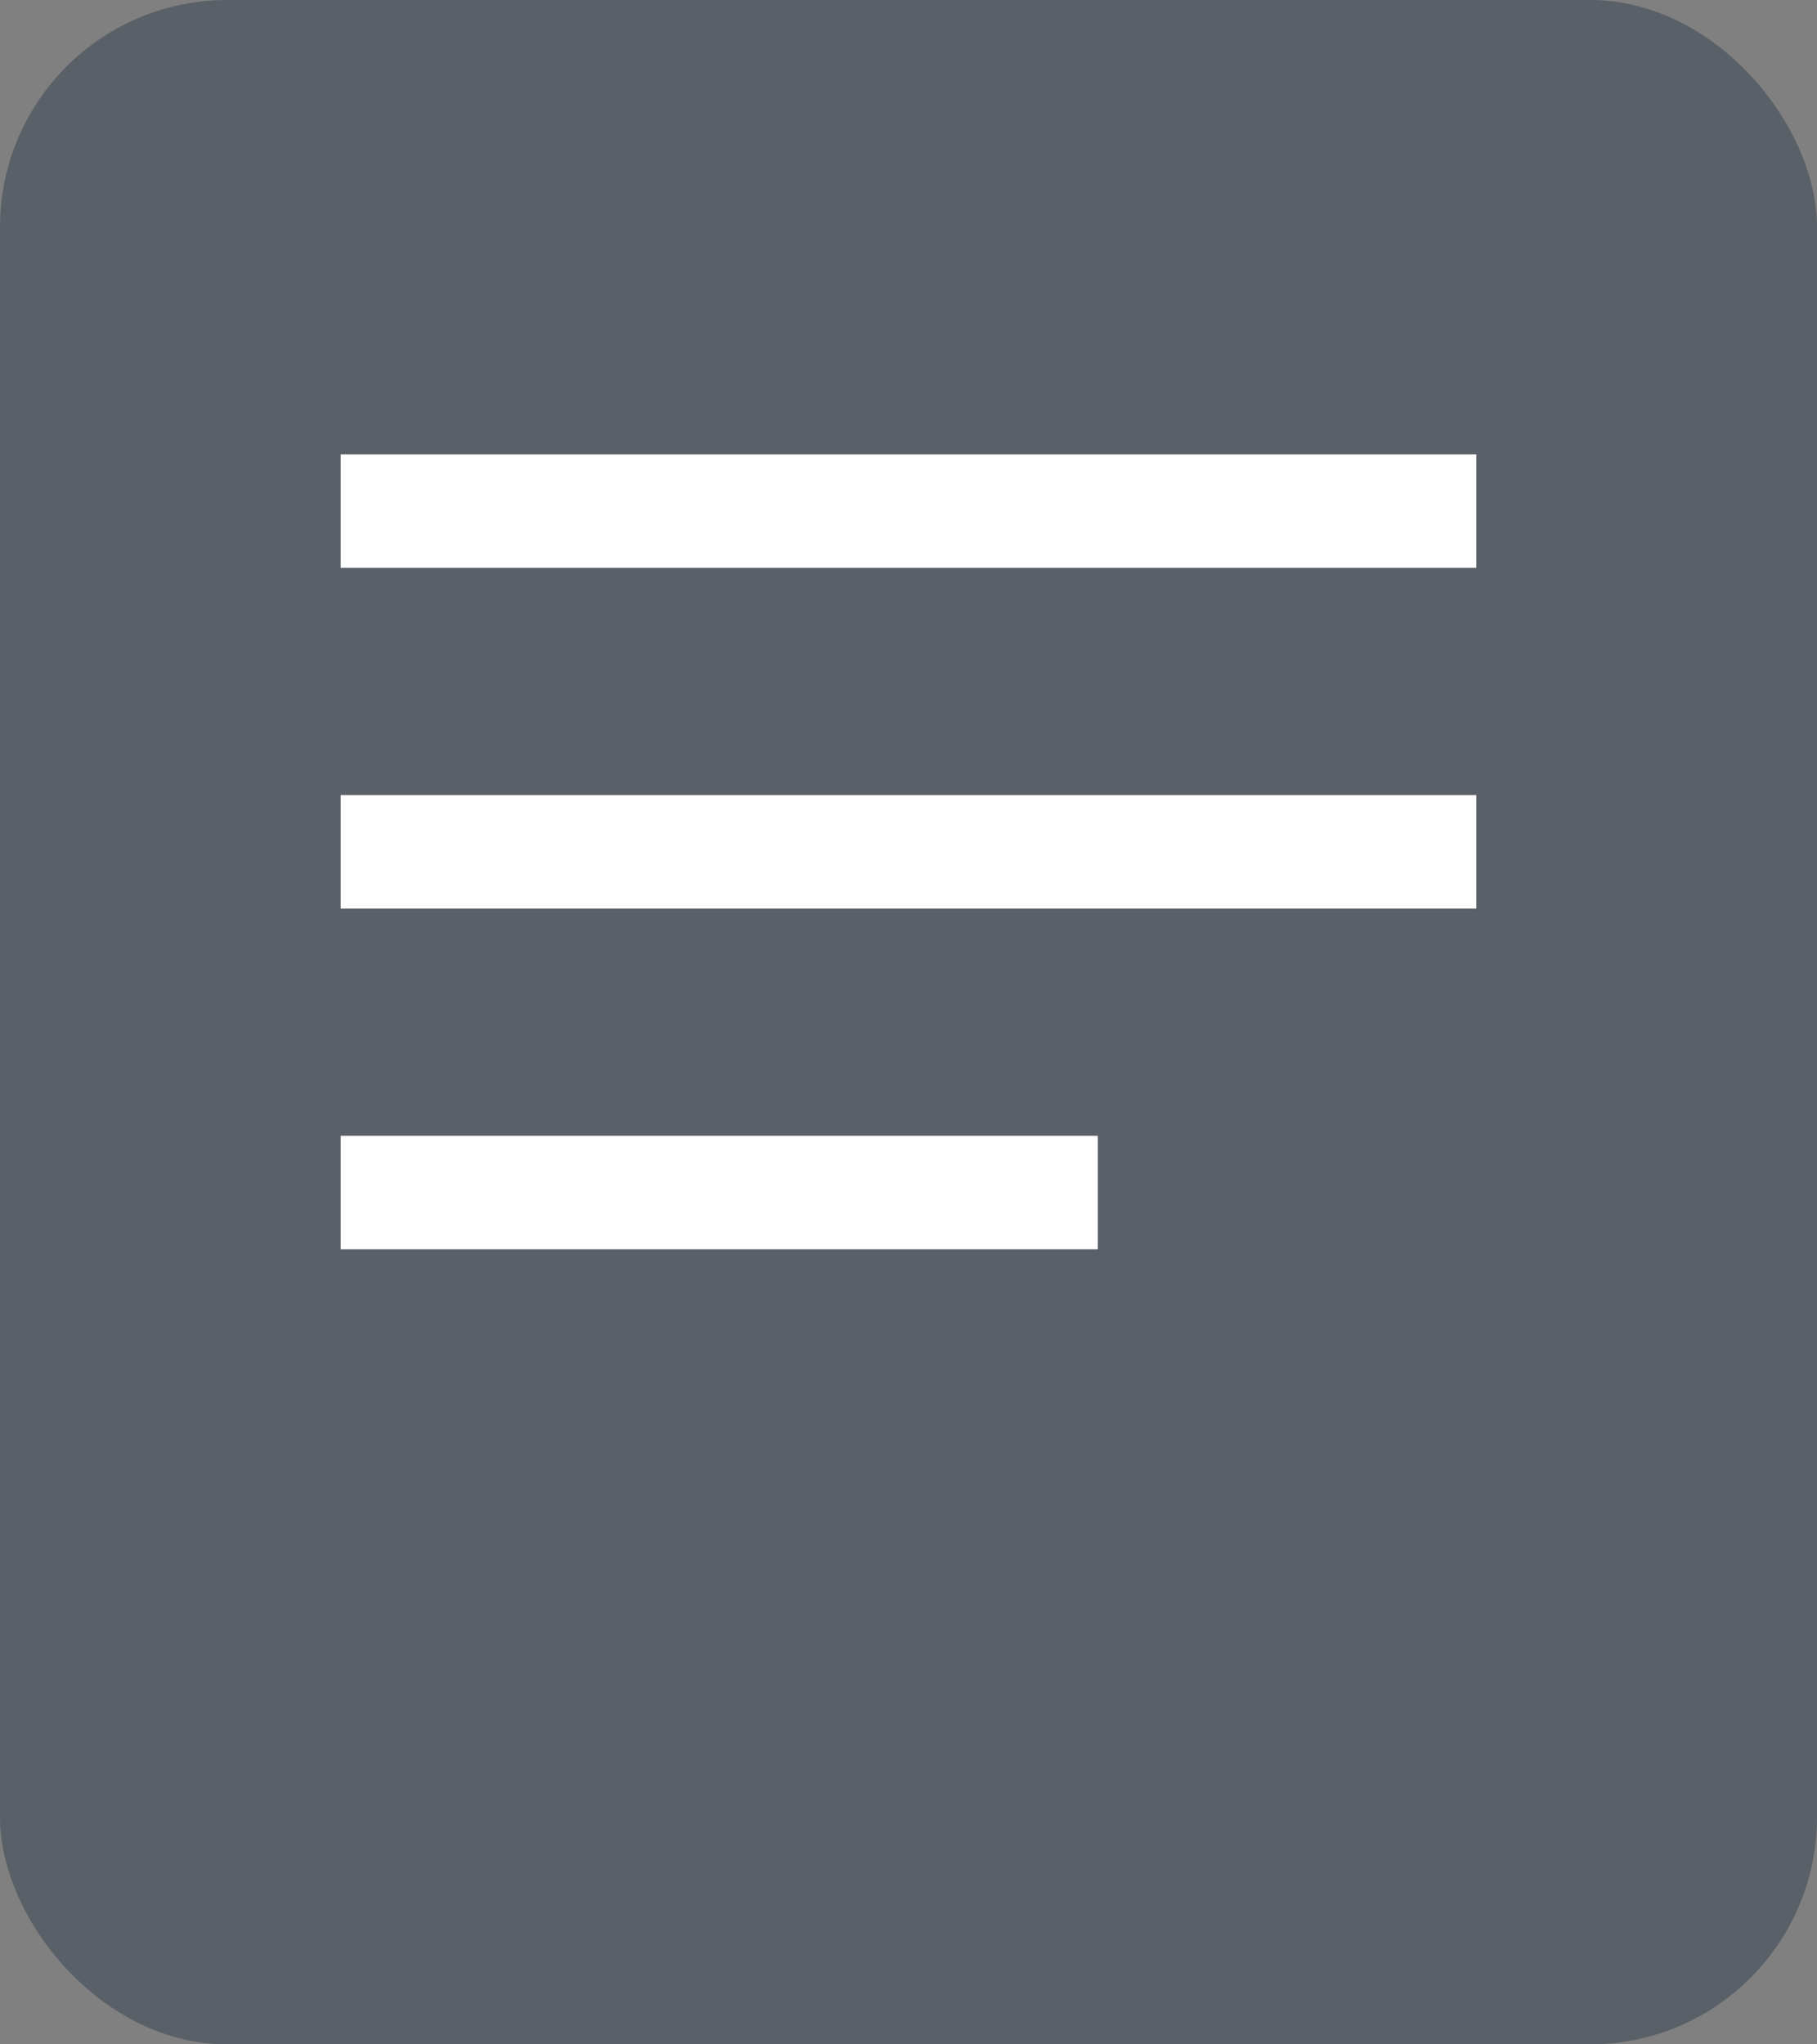 <?xml version="1.0" encoding="UTF-8"?>
<svg width="16px" height="18px" viewBox="0 0 16 18" version="1.1" xmlns="http://www.w3.org/2000/svg" xmlns:xlink="http://www.w3.org/1999/xlink">
    <rect x="0" y="0" width="16" height="18" fill="#808080" stroke="none"/>
    <!-- Generator: Sketch 52.6 (67491) - http://www.bohemiancoding.com/sketch -->
    <title>Attachment-icon</title>
    <desc>Created with Sketch.</desc>
    <g id="Responsive-web" stroke="none" stroke-width="1" fill="none" fill-rule="evenodd">
        <g id="Mobile---Simple-expanded-post" transform="translate(-16, -277)">
            <g id="Group-13" transform="translate(16, 275)">
                <g id="Group-10">
                    <g id="Attachment-icon" transform="translate(0, 2)">
                        <rect id="Rectangle-13-Copy-15" fill="#34414F" opacity="0.5" x="0" y="0" width="16" height="18" rx="2"></rect>
                        <path d="M3,4 L13,4 L13,5 L3,5 L3,4 Z M3,7 L13,7 L13,8 L3,8 L3,7 Z M3,10 L9.667,10 L9.667,11 L3,11 L3,10 Z" id="Combined-Shape" fill="#FFFFFF"></path>
                    </g>
                </g>
            </g>
        </g>
    </g>
</svg>